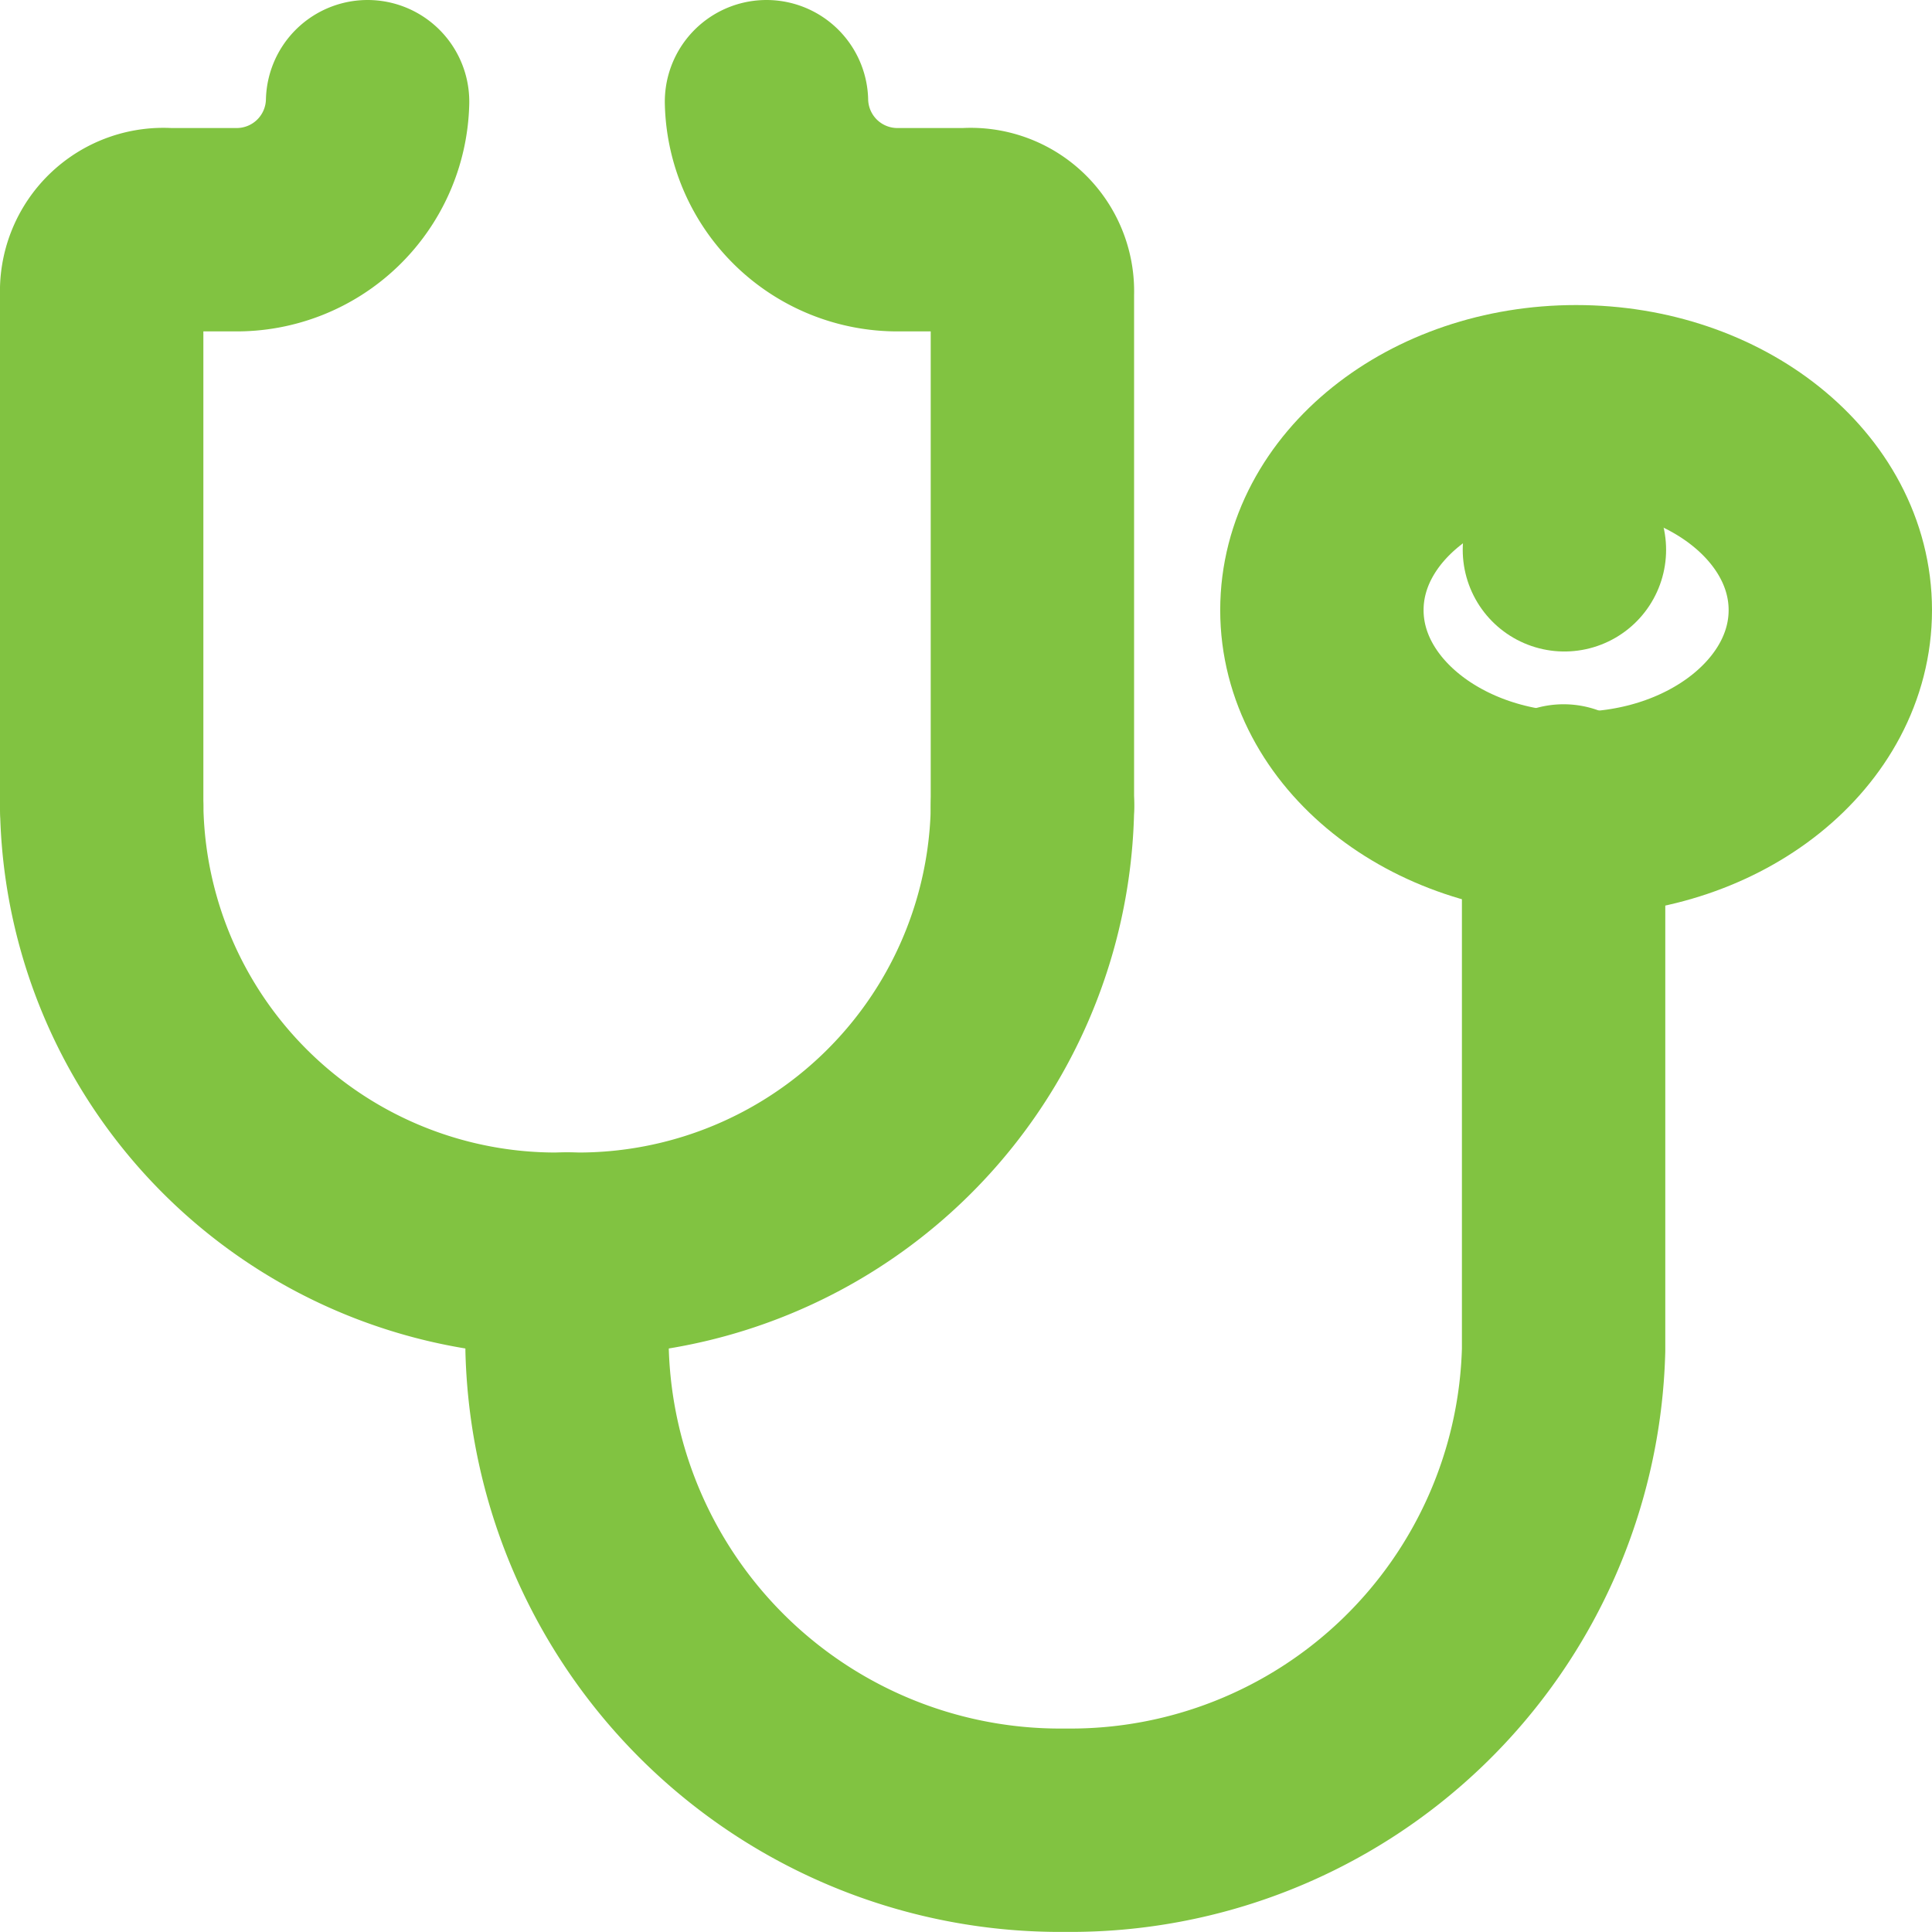 <svg xmlns="http://www.w3.org/2000/svg" width="19" height="19" viewBox="0 0 19 19">
  <g id="healthcare-medical-healthcare" transform="translate(1 1)">
    <path id="Path" d="M2.615,6.926V1.889a.607.607,0,0,0-.654-.63H1.308A1.288,1.288,0,0,1,0,0H0" transform="translate(6.538)" fill="none" stroke="#81c341" stroke-linecap="round" stroke-linejoin="round" stroke-miterlimit="10" stroke-width="2"/>
    <path id="Path-2" data-name="Path" d="M0,0A4.467,4.467,0,0,0,4.577,4.407h0A4.467,4.467,0,0,0,9.154,0" transform="translate(0 6.926)" fill="none" stroke="#81c341" stroke-linecap="round" stroke-linejoin="round" stroke-miterlimit="10" stroke-width="2"/>
    <path id="Path-3" data-name="Path" d="M2.615,0h0A1.288,1.288,0,0,1,1.308,1.259H.654A.607.607,0,0,0,0,1.889V6.926" fill="none" stroke="#81c341" stroke-linecap="round" stroke-linejoin="round" stroke-miterlimit="10" stroke-width="2"/>
    <ellipse id="Oval" cx="2.5" cy="2" rx="2.5" ry="2" transform="translate(12 3)" fill="none" stroke="#81c341" stroke-linecap="round" stroke-linejoin="round" stroke-miterlimit="10" stroke-width="2"/>
    <path id="Path-4" data-name="Path" d="M.5.5h0" transform="translate(13.885 3.907)" fill="none" stroke="#81c341" stroke-linecap="round" stroke-linejoin="round" stroke-miterlimit="10" stroke-width="2"/>
    <path id="Path-5" data-name="Path" d="M0,4.407v.944a4.851,4.851,0,0,0,4.9,4.722h0a4.851,4.851,0,0,0,4.9-4.722V0" transform="translate(4.577 6.926)" fill="none" stroke="#81c341" stroke-linecap="round" stroke-linejoin="round" stroke-miterlimit="10" stroke-width="2"/>
  </g>
</svg>
